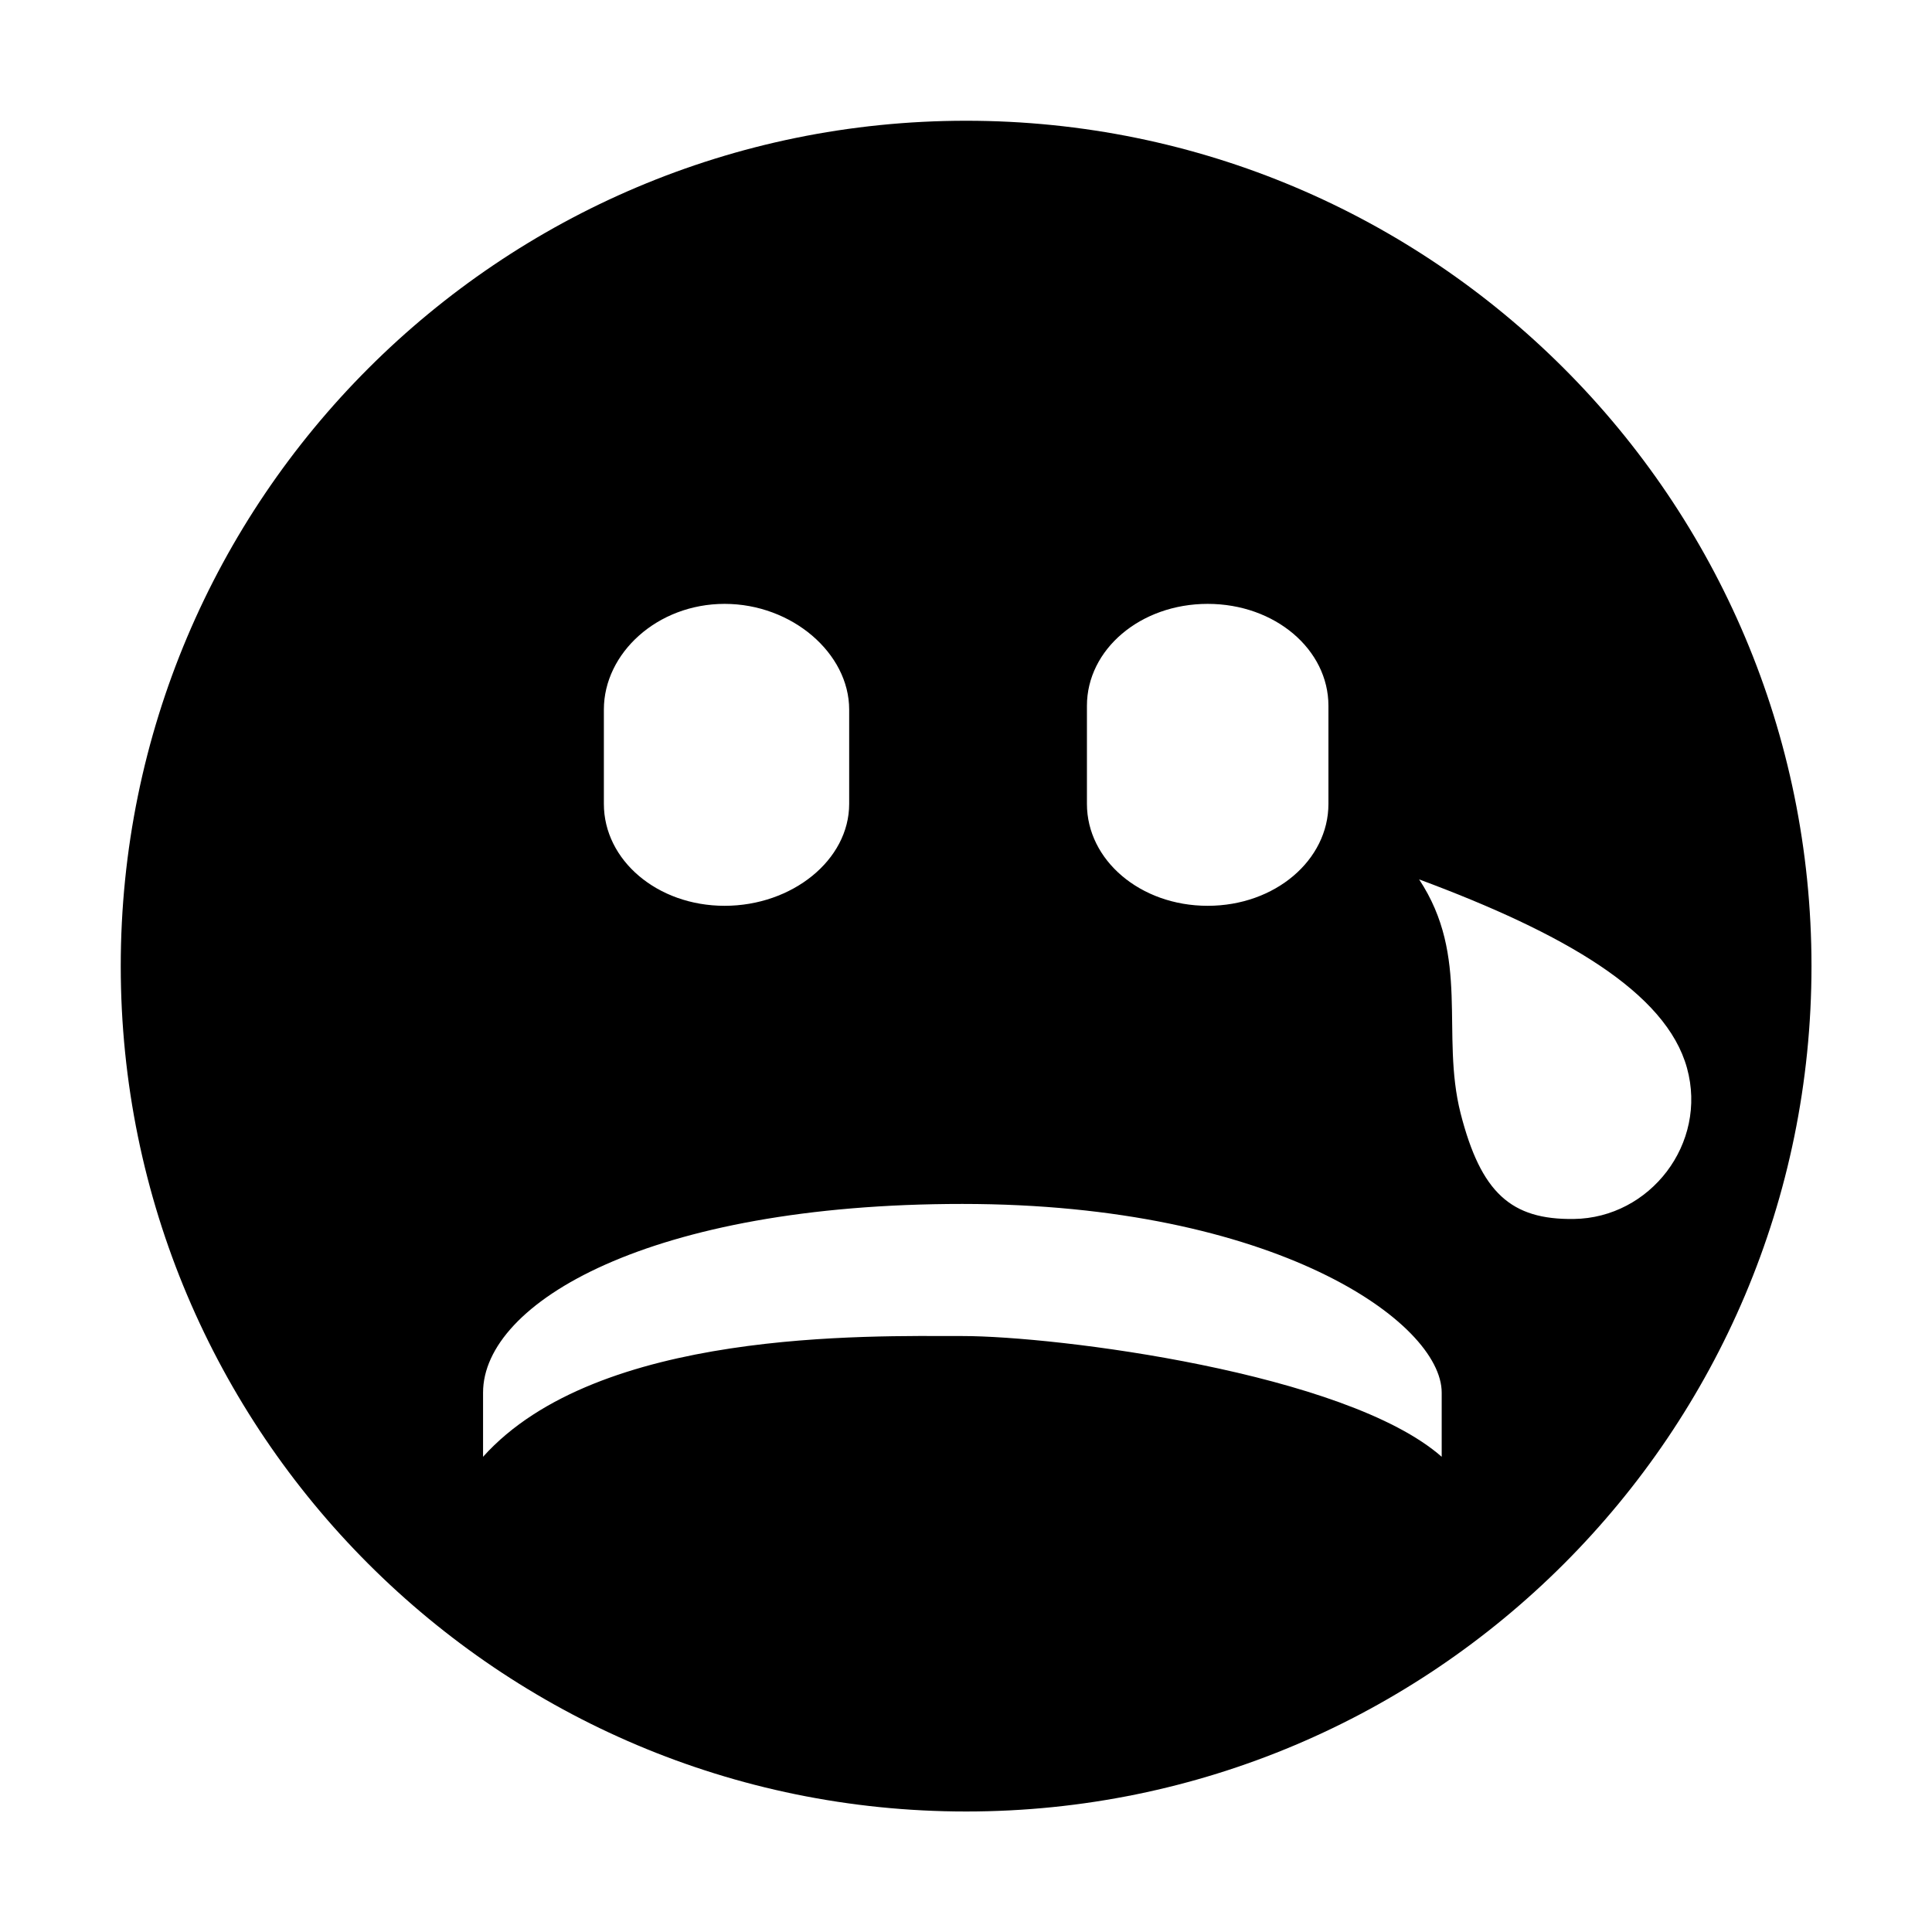 <!-- Generated by IcoMoon.io -->
<svg version="1.1" xmlns="http://www.w3.org/2000/svg" width="32" height="32" viewBox="0 0 32 32">
<title>face-crying</title>
<path d="M16.002 2c-7.733 0-14.002 6.269-14.002 14.002s6.269 14.002 14.002 14.002c7.733 0 14.002-6.269 14.002-14.002s-6.269-14.002-14.002-14.002zM12.002 10.002c1.117 0 2.063 0.82 2.063 1.75v1.563c0 0.931-0.946 1.688-2.063 1.688s-2-0.757-2-1.688v-1.563c0-0.931 0.883-1.75 2-1.75zM20.003 10.002c1.117 0 2 0.757 2 1.688v1.625c0 0.931-0.883 1.688-2 1.688s-2-0.757-2-1.688v-1.625c0-0.931 0.883-1.688 2-1.688zM23.504 14.565c2.416 0.898 4.093 1.873 4.438 3.125s-0.612 2.484-1.875 2.5c-1.038 0.014-1.537-0.431-1.875-1.75-0.334-1.321 0.166-2.585-0.688-3.876zM15.94 19.941c5.177 0 7.939 1.961 7.939 3.125v1.063c-1.585-1.393-6.375-2-7.939-2s-6.038-0.118-7.939 2v-1.063c0-1.49 2.761-3.125 7.939-3.125z"></path>
</svg>
